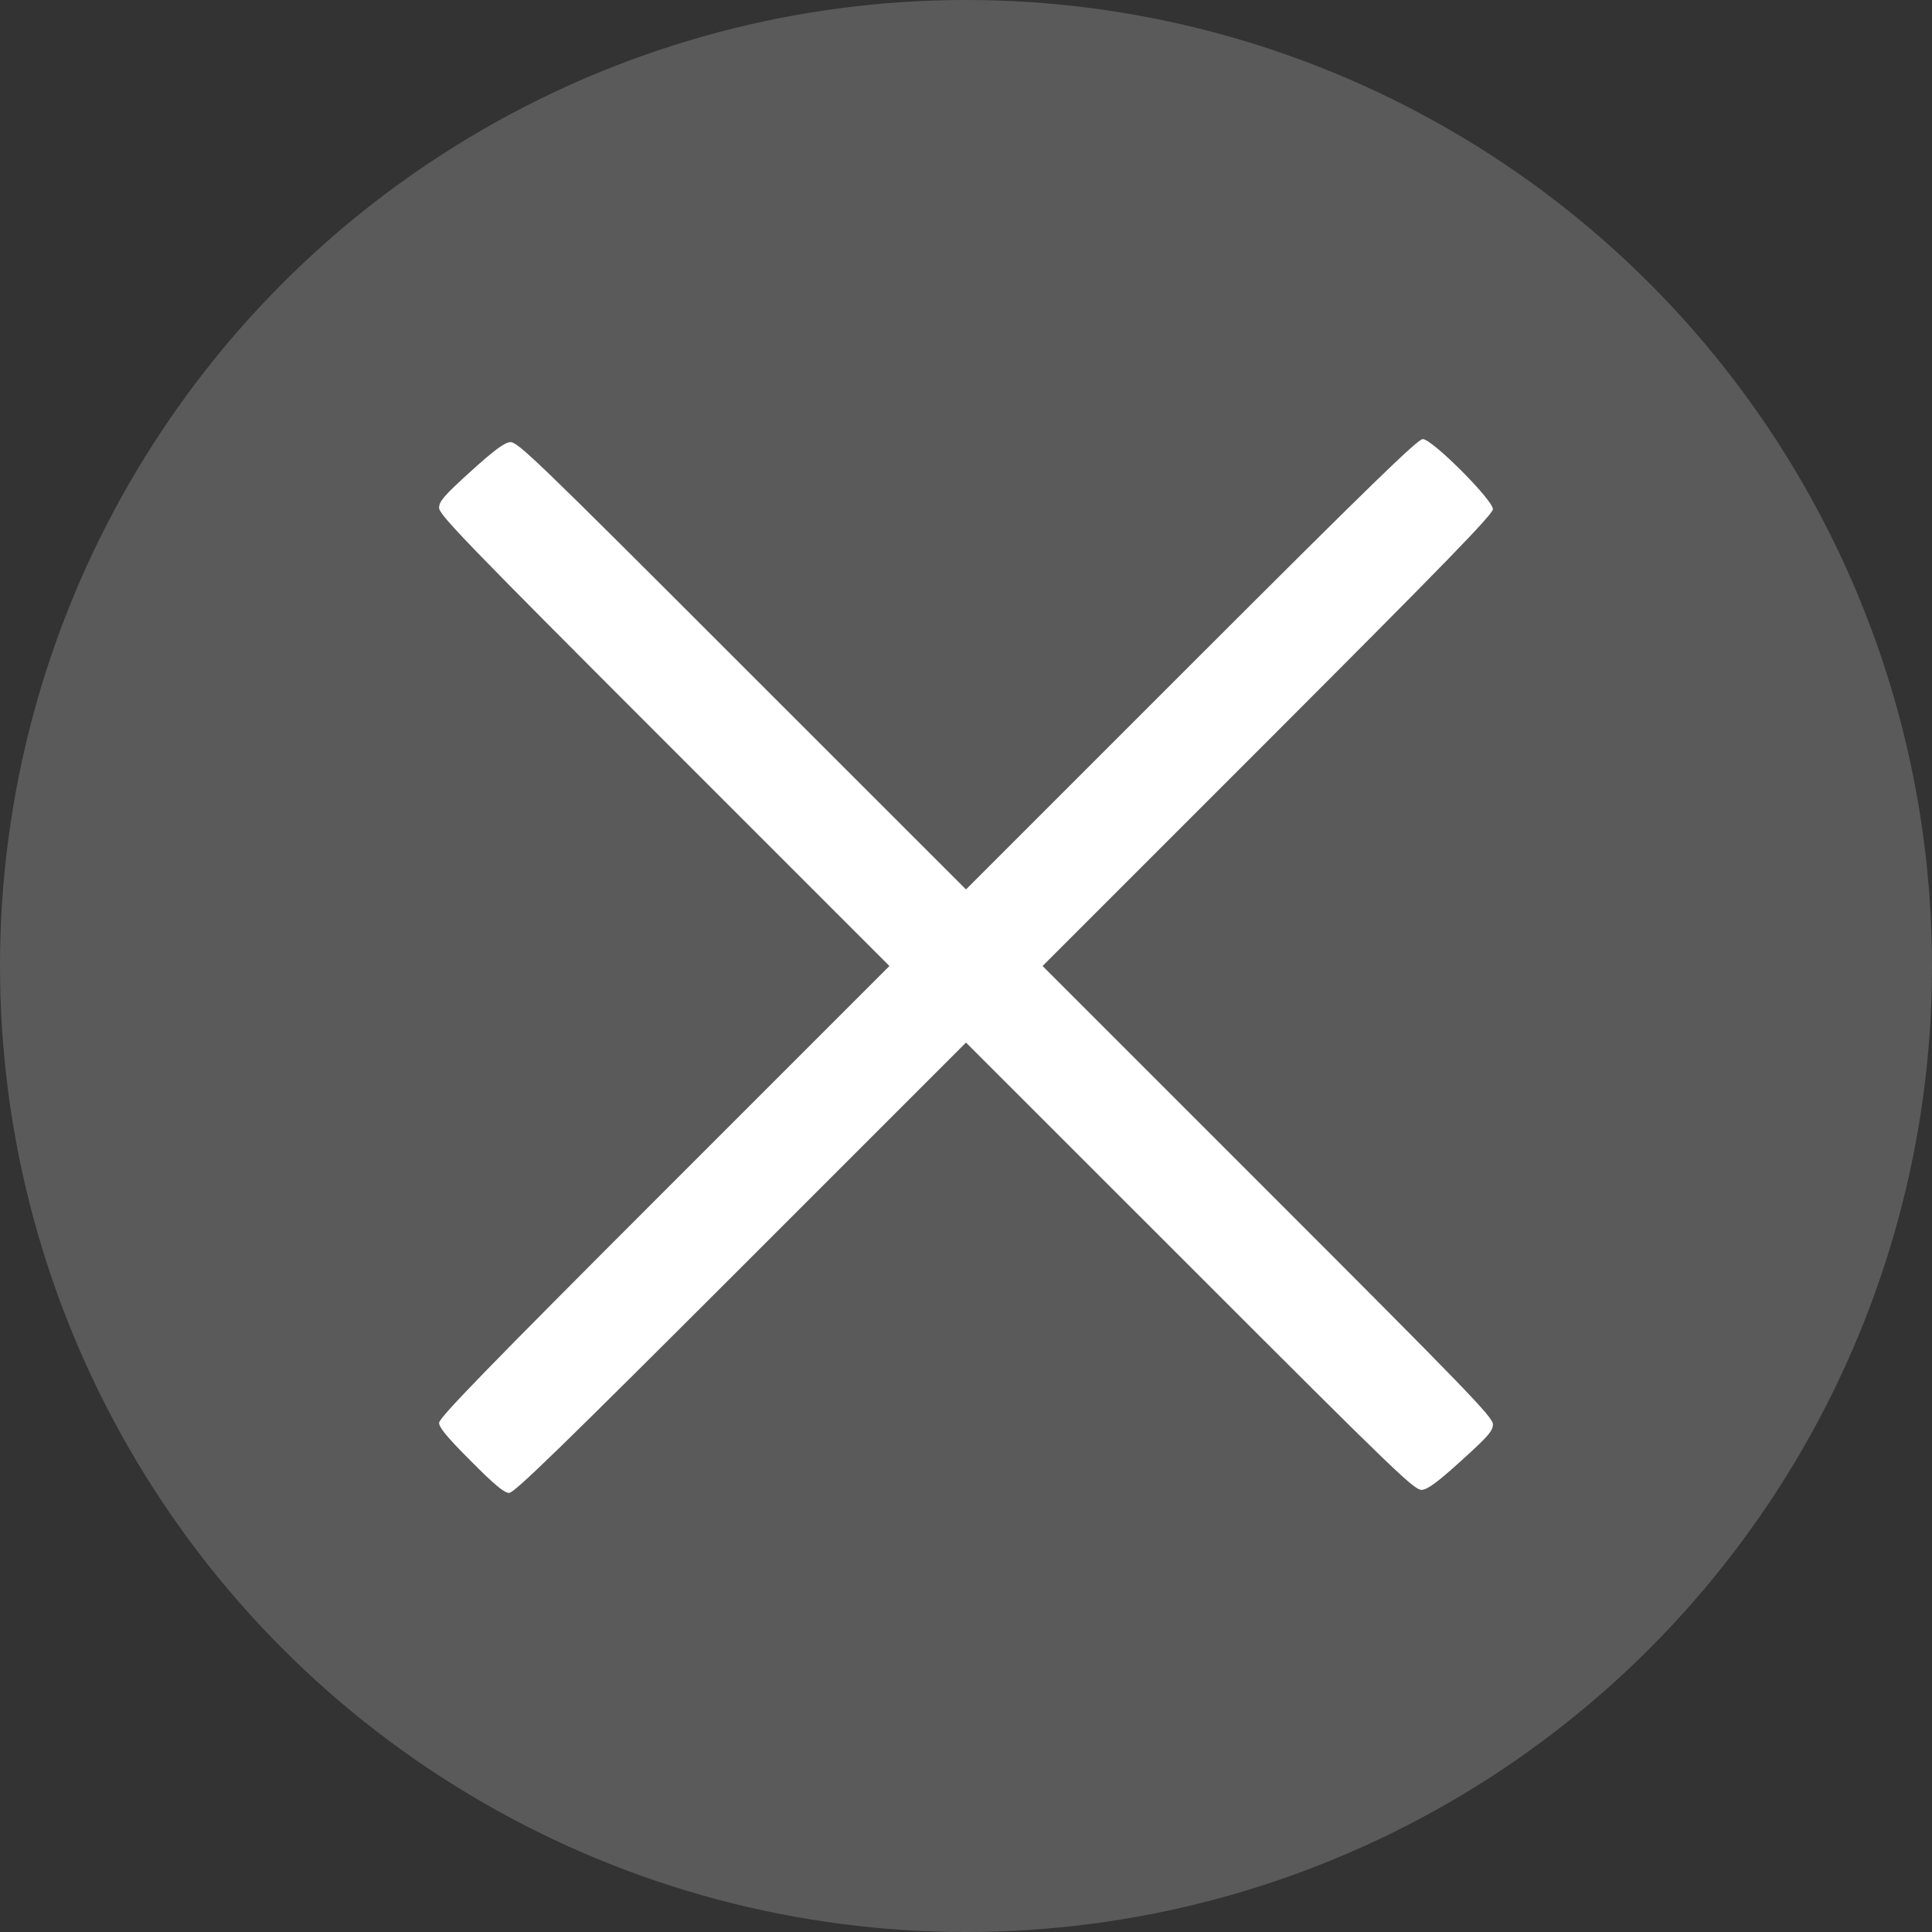 <?xml version="1.0" encoding="UTF-8"?>
<svg width="22px" height="22px" viewBox="0 0 22 22" version="1.1" xmlns="http://www.w3.org/2000/svg" xmlns:xlink="http://www.w3.org/1999/xlink">
    <rect x="0" y="0" width="22" height="22" fill="#333333" stroke="none"/>
    <!-- Generator: Sketch 43.1 (39012) - http://www.bohemiancoding.com/sketch -->
    <title>side1_icon_1close2</title>
    <desc>Created with Sketch.</desc>
    <defs></defs>
    <g id="index" stroke="none" stroke-width="1" fill="none" fill-rule="evenodd">
        <g id="新首页（默认效果)-" transform="translate(-193, -345)">
            <g id="side1_icon_1close2" transform="translate(193, 345)">
                <circle id="Oval-6" fill="#5A5A5A" cx="11" cy="11" r="11"></circle>
                <path d="M5.362,16.637 C5.094,16.369 5,16.256 5,16.202 C5,16.144 5.542,15.586 7.564,13.564 L10.128,11 L7.564,8.436 C5.302,6.173 5,5.861 5,5.783 C5.001,5.708 5.053,5.647 5.359,5.369 C5.622,5.131 5.741,5.042 5.807,5.035 C5.891,5.026 6.074,5.202 8.448,7.577 L11,10.128 L13.564,7.564 C15.603,5.526 16.143,5 16.202,5 C16.308,5 17,5.693 17,5.798 C17,5.856 16.458,6.413 14.436,8.436 L11.872,11 L14.436,13.564 C16.706,15.834 17,16.138 17,16.218 C17,16.294 16.949,16.353 16.642,16.631 C16.378,16.871 16.261,16.958 16.194,16.965 C16.109,16.974 15.934,16.806 13.552,14.423 L11,11.872 L8.436,14.436 C6.397,16.474 5.857,17 5.798,17 C5.742,17 5.632,16.909 5.362,16.637 L5.362,16.637 Z" id="Shape" fill="#FFFFFF" fill-rule="nonzero"></path>
            </g>
        </g>
    </g>
</svg>